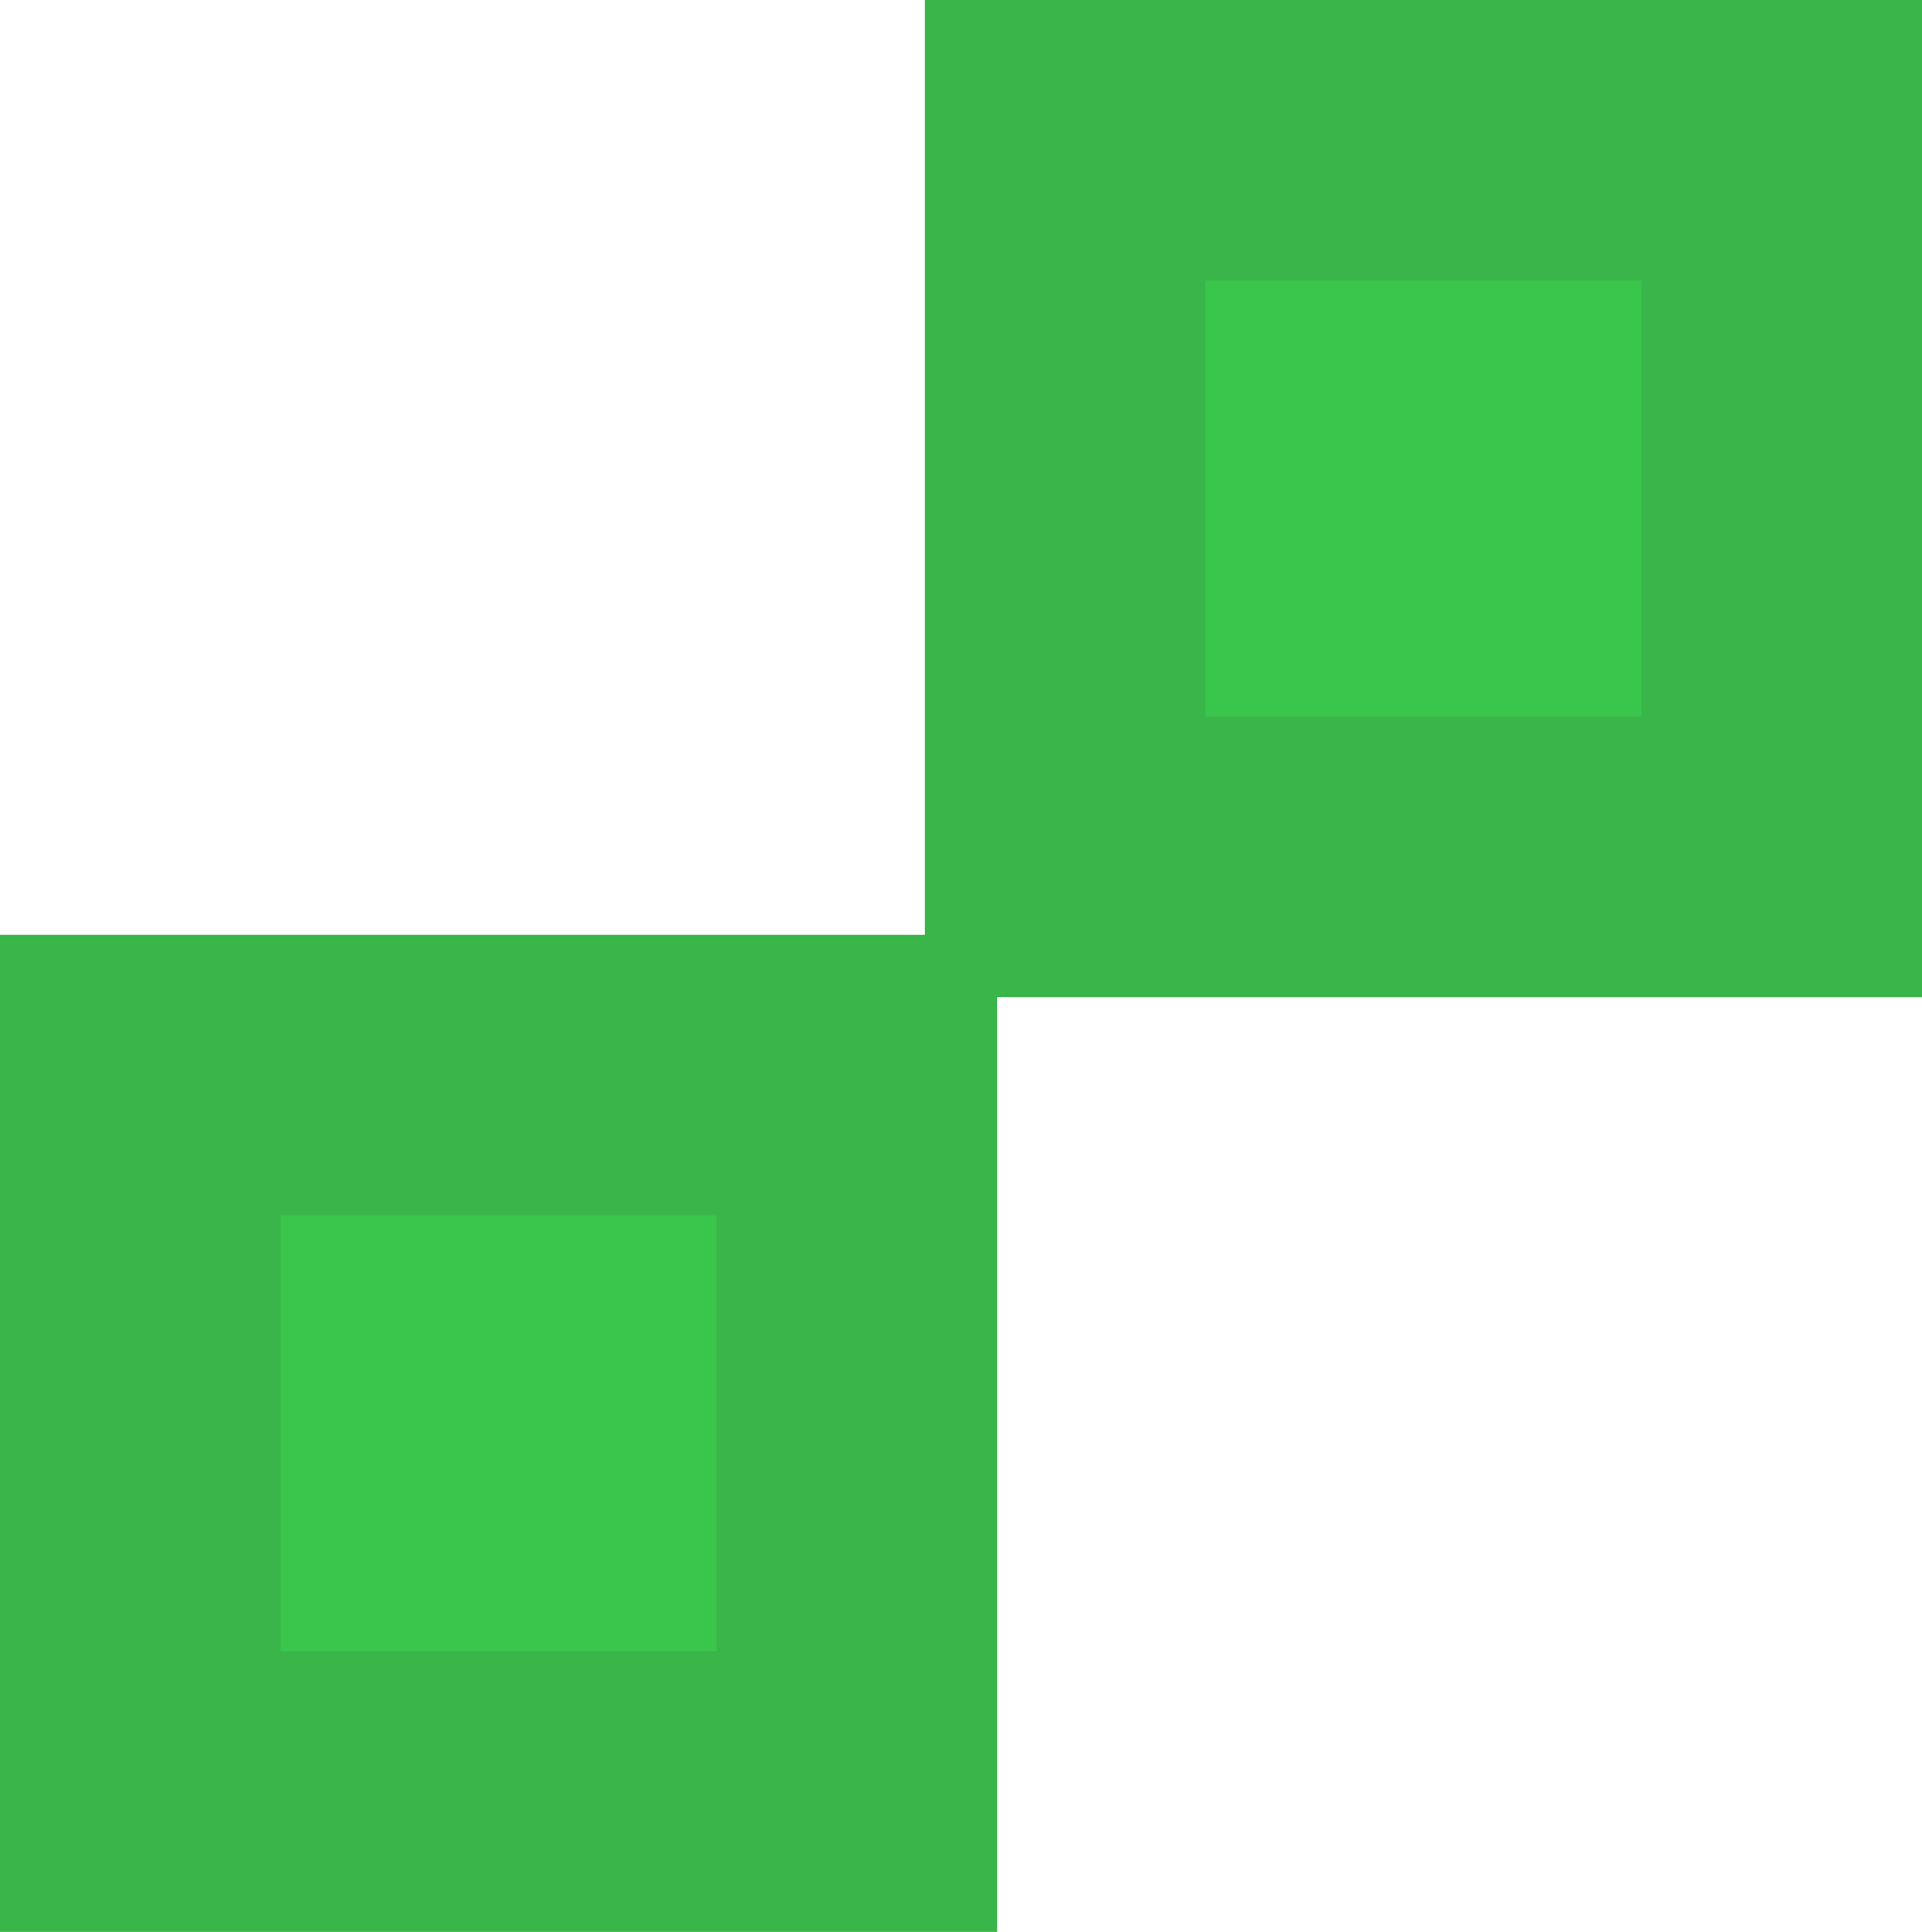 <svg version="1.1" xmlns="http://www.w3.org/2000/svg" xmlns:xlink="http://www.w3.org/1999/xlink" width="61.682" height="62" viewBox="0,0,61.682,62"><g transform="translate(-209.159,-149)"><g data-paper-data="{&quot;isPaintingLayer&quot;:true}" fill-rule="nonzero" stroke="none" stroke-width="1" stroke-linecap="butt" stroke-linejoin="miter" stroke-miterlimit="10" stroke-dasharray="" stroke-dashoffset="0" style="mix-blend-mode: normal"><g><path d="M209.159,211v-32h32v32z" fill="#39b54a"/><path d="M218.159,202v-14h14v14z" fill="#3ac54d"/></g><g><path d="M270.841,149l0,32l-32,0l0,-32z" fill="#39b54a"/><path d="M261.841,158l0,14h-14l0,-14z" fill="#3ac54d"/></g></g></g></svg>